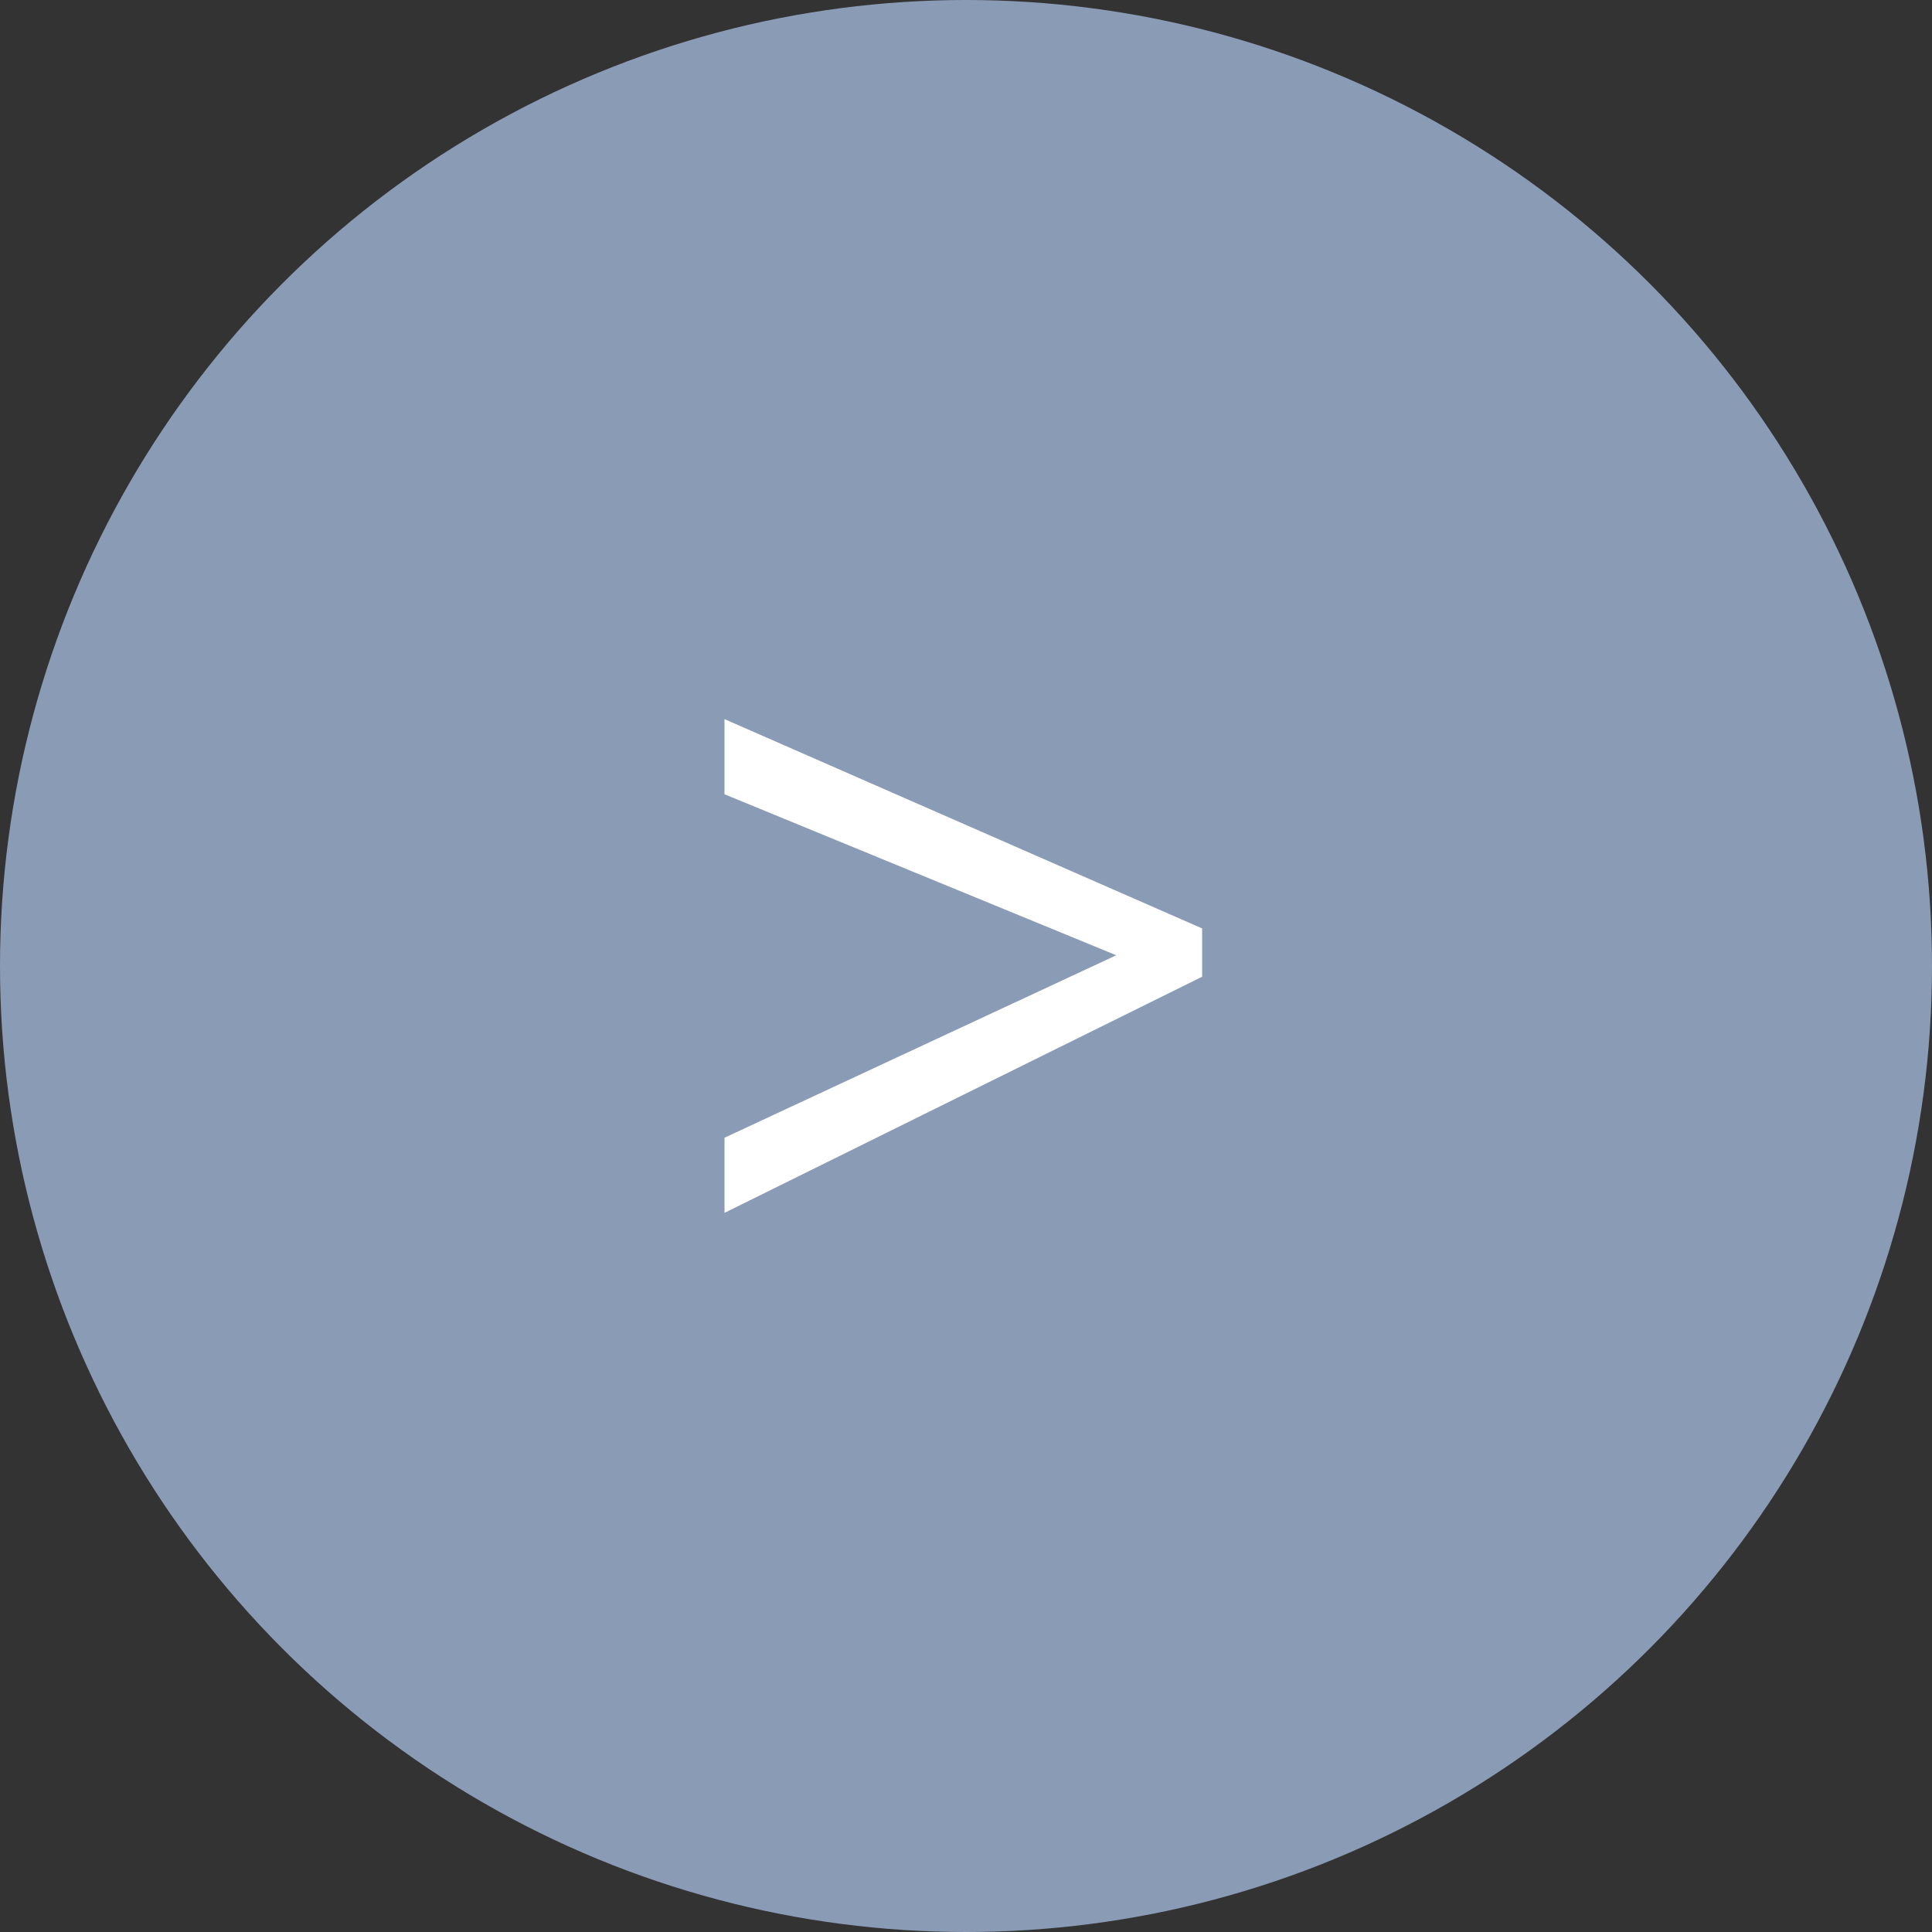 <?xml version="1.0" encoding="utf-8"?>
<!-- Generator: Adobe Illustrator 20.1.0, SVG Export Plug-In . SVG Version: 6.00 Build 0)  -->
<svg version="1.1" id="Слой_1" xmlns="http://www.w3.org/2000/svg" xmlns:xlink="http://www.w3.org/1999/xlink" x="0px" y="0px"
	 viewBox="0 0 36 36" style="enable-background:new 0 0 36 36;" xml:space="preserve">
<rect x="0" y="0" width="36" height="36" fill="#333333" stroke="none"/>
<style type="text/css">
	.st0{opacity:0.7;}
	.st1{fill:#AFC8EE;}
	.st2{fill:#FFFFFF;}
	.st3{opacity:0.25;}
</style>
<g class="st0">
	<circle class="st1" cx="18" cy="18" r="18"/>
</g>
<g>
	<path class="st2" d="M13.5,13.4l8.9,3.9v0.9l-8.9,4.4v-1.4l7.3-3.4l-7.3-3V13.4z"/>
</g>
</svg>
